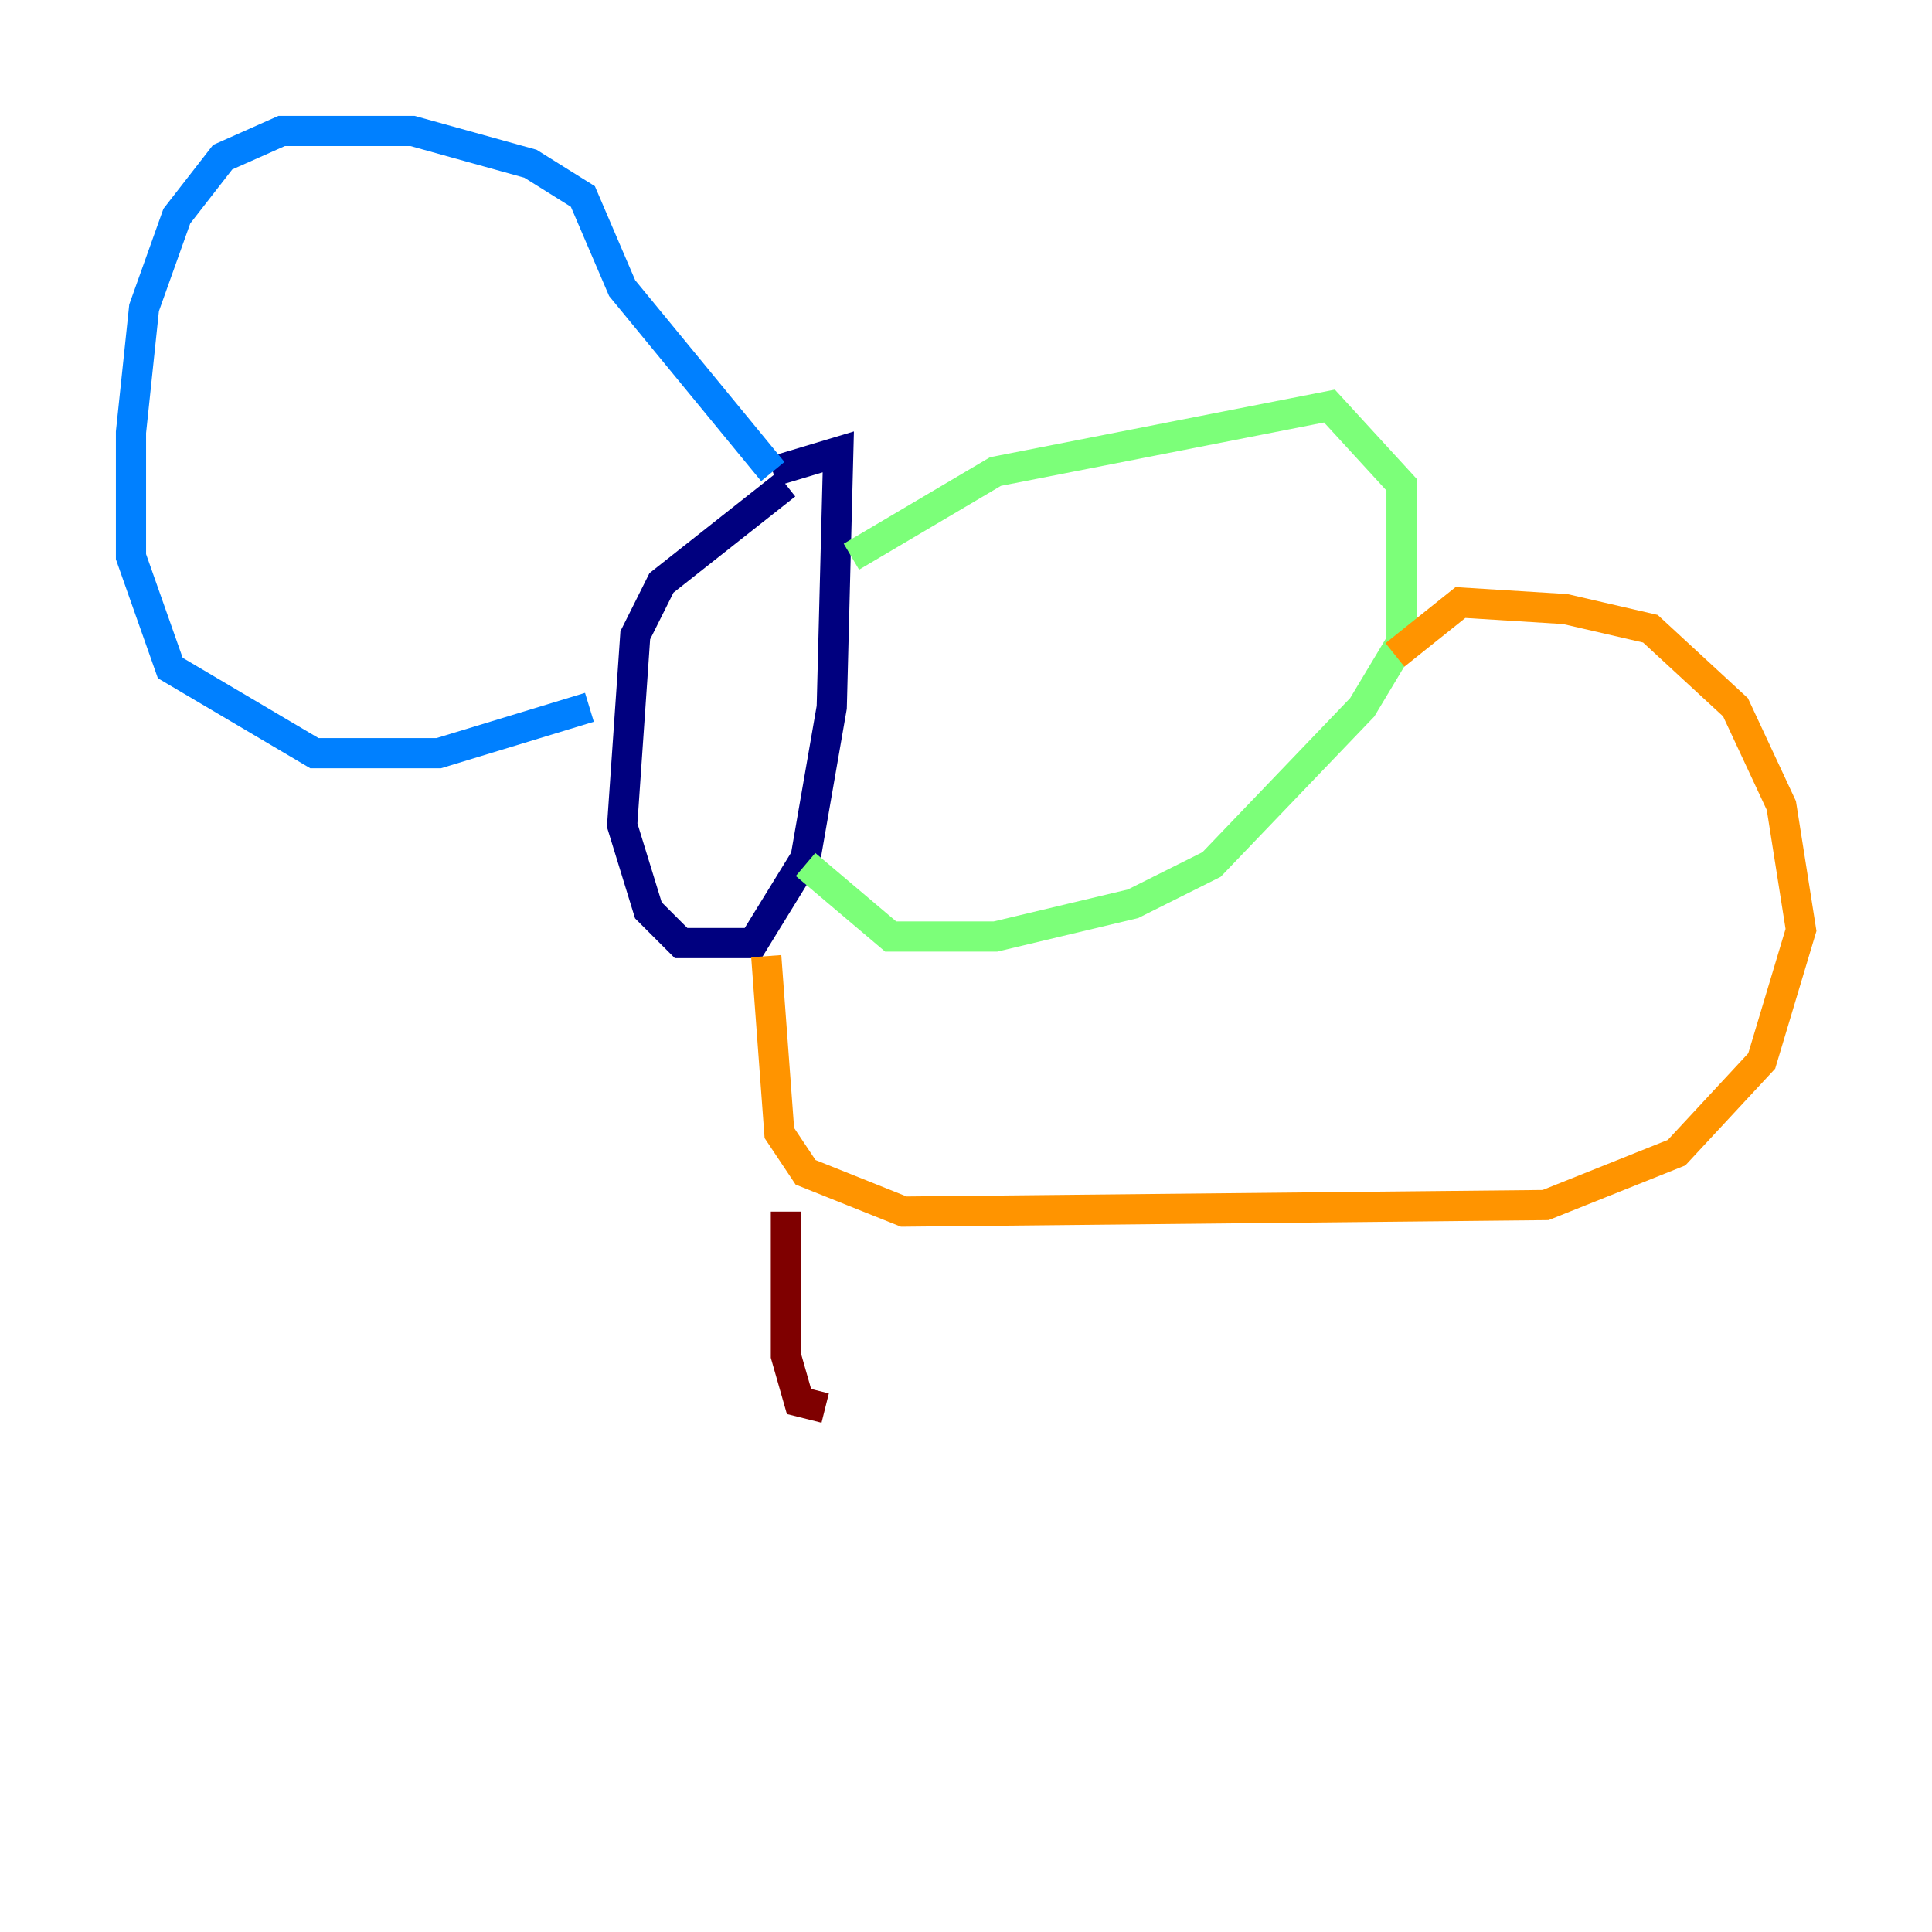 <?xml version="1.0" encoding="utf-8" ?>
<svg baseProfile="tiny" height="128" version="1.2" viewBox="0,0,128,128" width="128" xmlns="http://www.w3.org/2000/svg" xmlns:ev="http://www.w3.org/2001/xml-events" xmlns:xlink="http://www.w3.org/1999/xlink"><defs /><polyline fill="none" points="52.068,32.108 43.824,38.617 42.088,42.088 41.22,54.671 42.956,60.312 45.125,62.481 49.898,62.481 53.37,56.841 55.105,46.861 55.539,29.939 51.2,31.241" stroke="#00007f" stroke-width="2" /><polyline fill="none" points="51.2,31.241 41.22,19.091 38.617,13.017 35.146,10.848 27.336,8.678 18.658,8.678 14.752,10.414 11.715,14.319 9.546,20.393 8.678,28.637 8.678,36.881 11.281,44.258 20.827,49.898 29.071,49.898 39.051,46.861" stroke="#0080ff" stroke-width="2" /><polyline fill="none" points="56.407,36.881 65.953,31.241 88.081,26.902 92.854,32.108 92.854,42.522 90.251,46.861 80.271,57.275 75.064,59.878 65.953,62.047 59.01,62.047 53.37,57.275" stroke="#7cff79" stroke-width="2" /><polyline fill="none" points="50.766,63.349 51.634,75.064 53.37,77.668 59.878,80.271 102.4,79.837 111.078,76.366 116.719,70.291 119.322,61.614 118.02,53.37 114.983,46.861 109.342,41.654 103.702,40.352 96.759,39.919 92.42,43.39" stroke="#ff9400" stroke-width="2" /><polyline fill="none" points="52.068,80.271 52.068,89.817 52.936,92.854 54.671,93.288" stroke="#7f0000" stroke-width="2" /></svg>